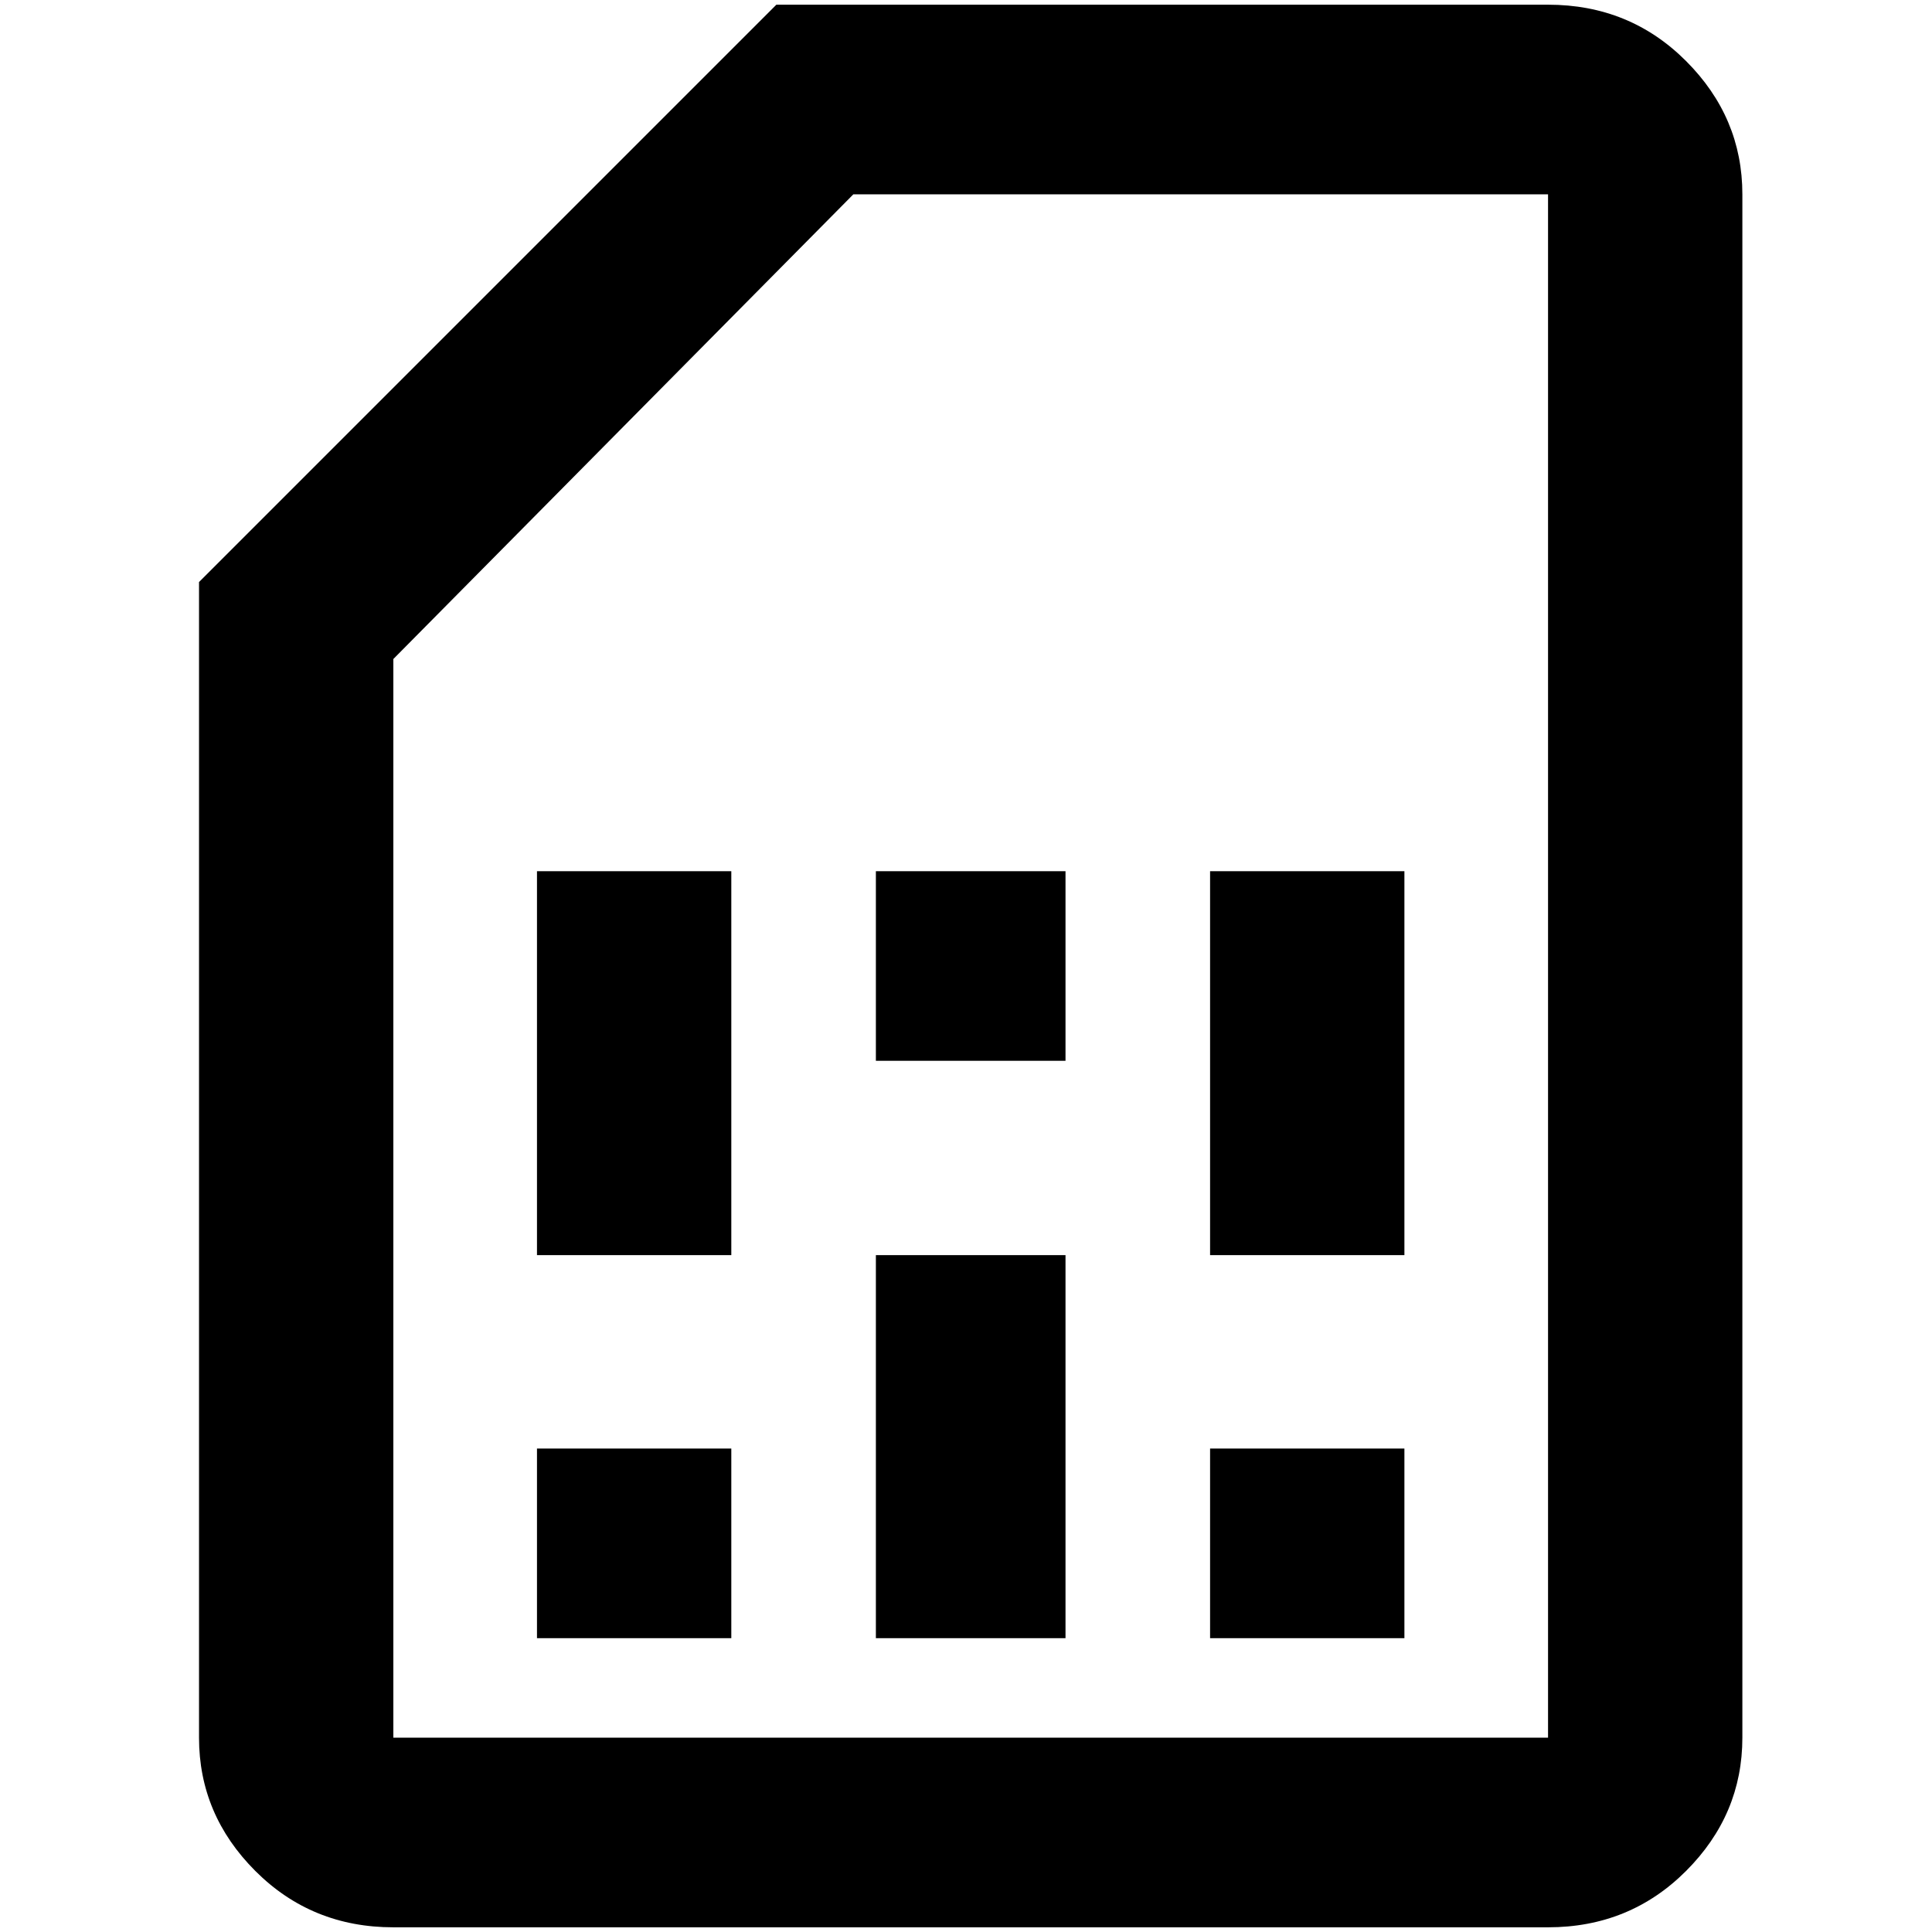 <?xml version="1.0" standalone="no"?>
<!DOCTYPE svg PUBLIC "-//W3C//DTD SVG 1.1//EN" "http://www.w3.org/Graphics/SVG/1.1/DTD/svg11.dtd" >
<svg xmlns="http://www.w3.org/2000/svg" xmlns:xlink="http://www.w3.org/1999/xlink" version="1.1" width="2048" height="2048" viewBox="-10 0 2058 2048">
   <path fill="currentColor"
d="M1639 202v1644h-1230v-1149l490 -495h740zM1639 0h-822l-615 615v1231q0 82 60 142t147 60h1230q87 0 147 -60t60 -142v-1644q0 -82 -60 -142t-147 -60zM769 1740h-207v-202h207v202zM1486 1740h-207v-202h207v202zM769 1332h-207v-409h207v409zM1125 1740h-202v-408h202
v408zM1125 1125h-202v-202h202v202zM1486 1332h-207v-409h207v409z" />
</svg>
